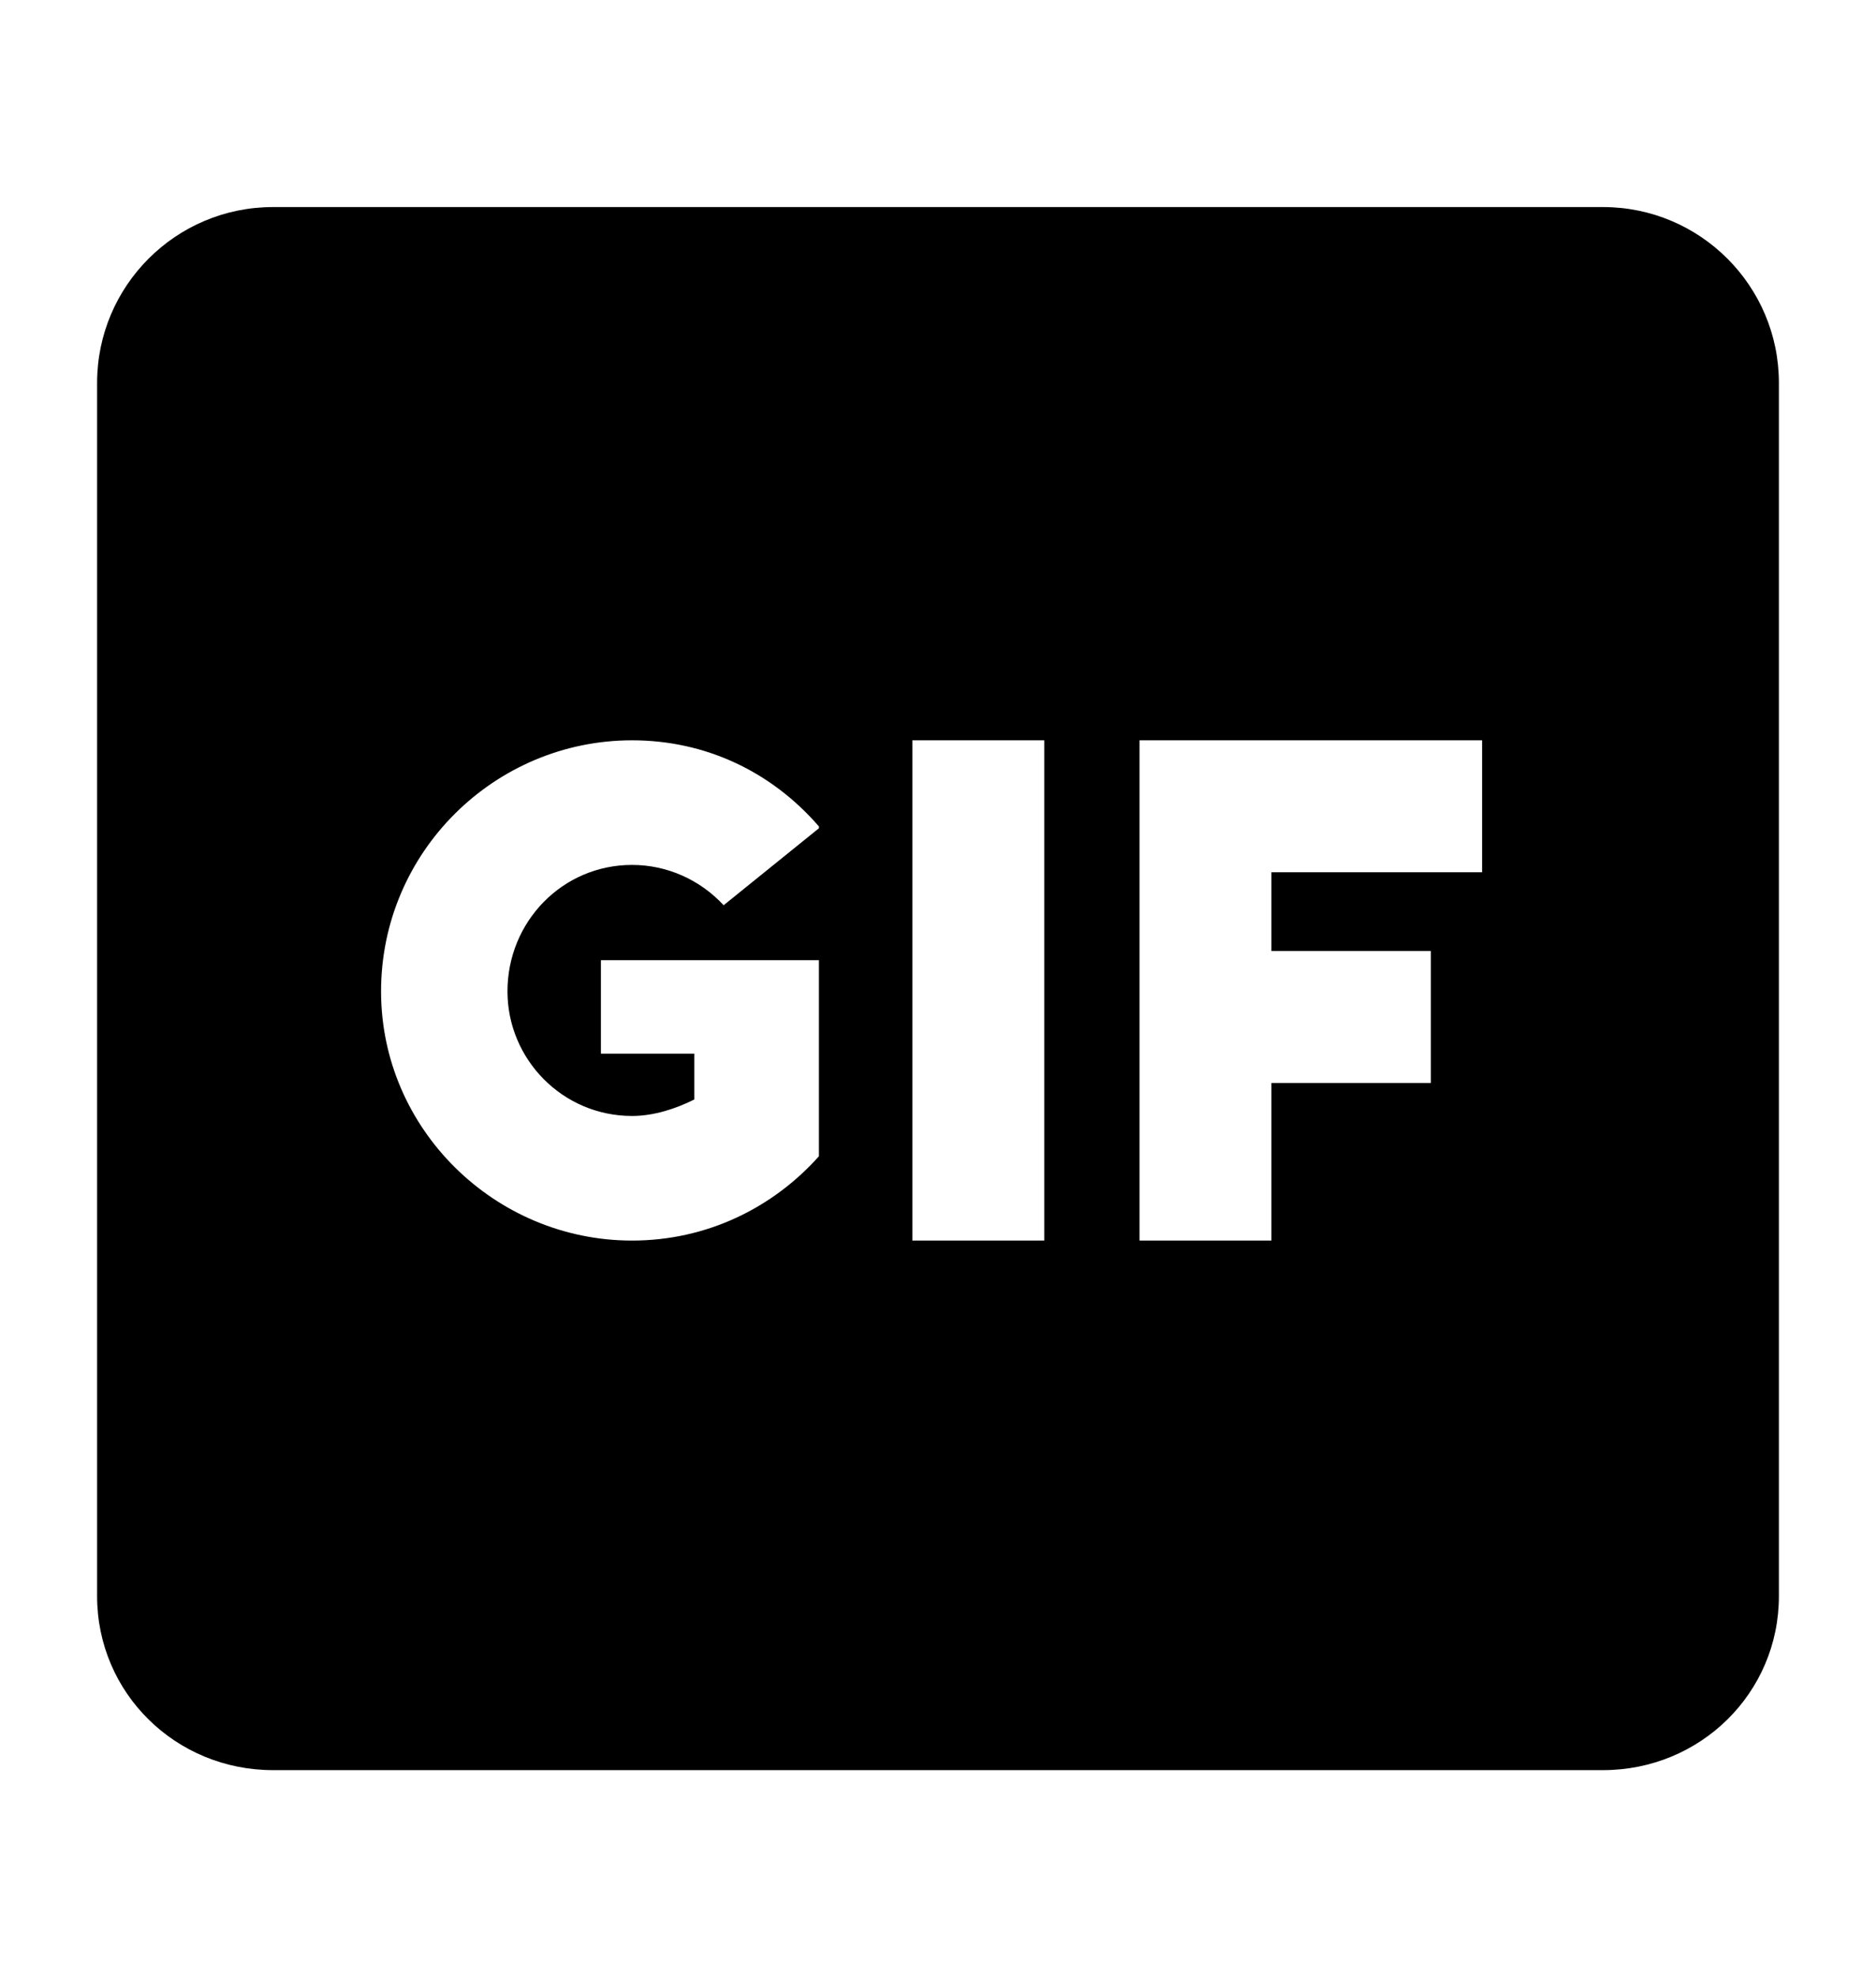 <svg xmlns="http://www.w3.org/2000/svg" viewBox="0 -1024 1024 1079">
	<path transform="translate(0 -37)" d="M149 -874C96 -874 53 -831 53 -778V-116C53 -63 96 -21 149 -21H875C928 -21 971 -63 971 -116V-778C971 -831 928 -874 875 -874ZM447 -535L395 -493C382 -507 364 -515 345 -515C307 -515 277 -484 277 -446C277 -409 307 -378 345 -378C357 -378 369 -382 379 -387V-412H328V-463H447V-356C422 -328 386 -310 345 -310C270 -310 208 -371 208 -446C208 -522 270 -583 345 -583C385 -583 421 -566 447 -536ZM570 -583V-310H498V-583ZM809 -583V-511H694V-468H781V-396H694V-310H622V-583Z"/>
</svg>
